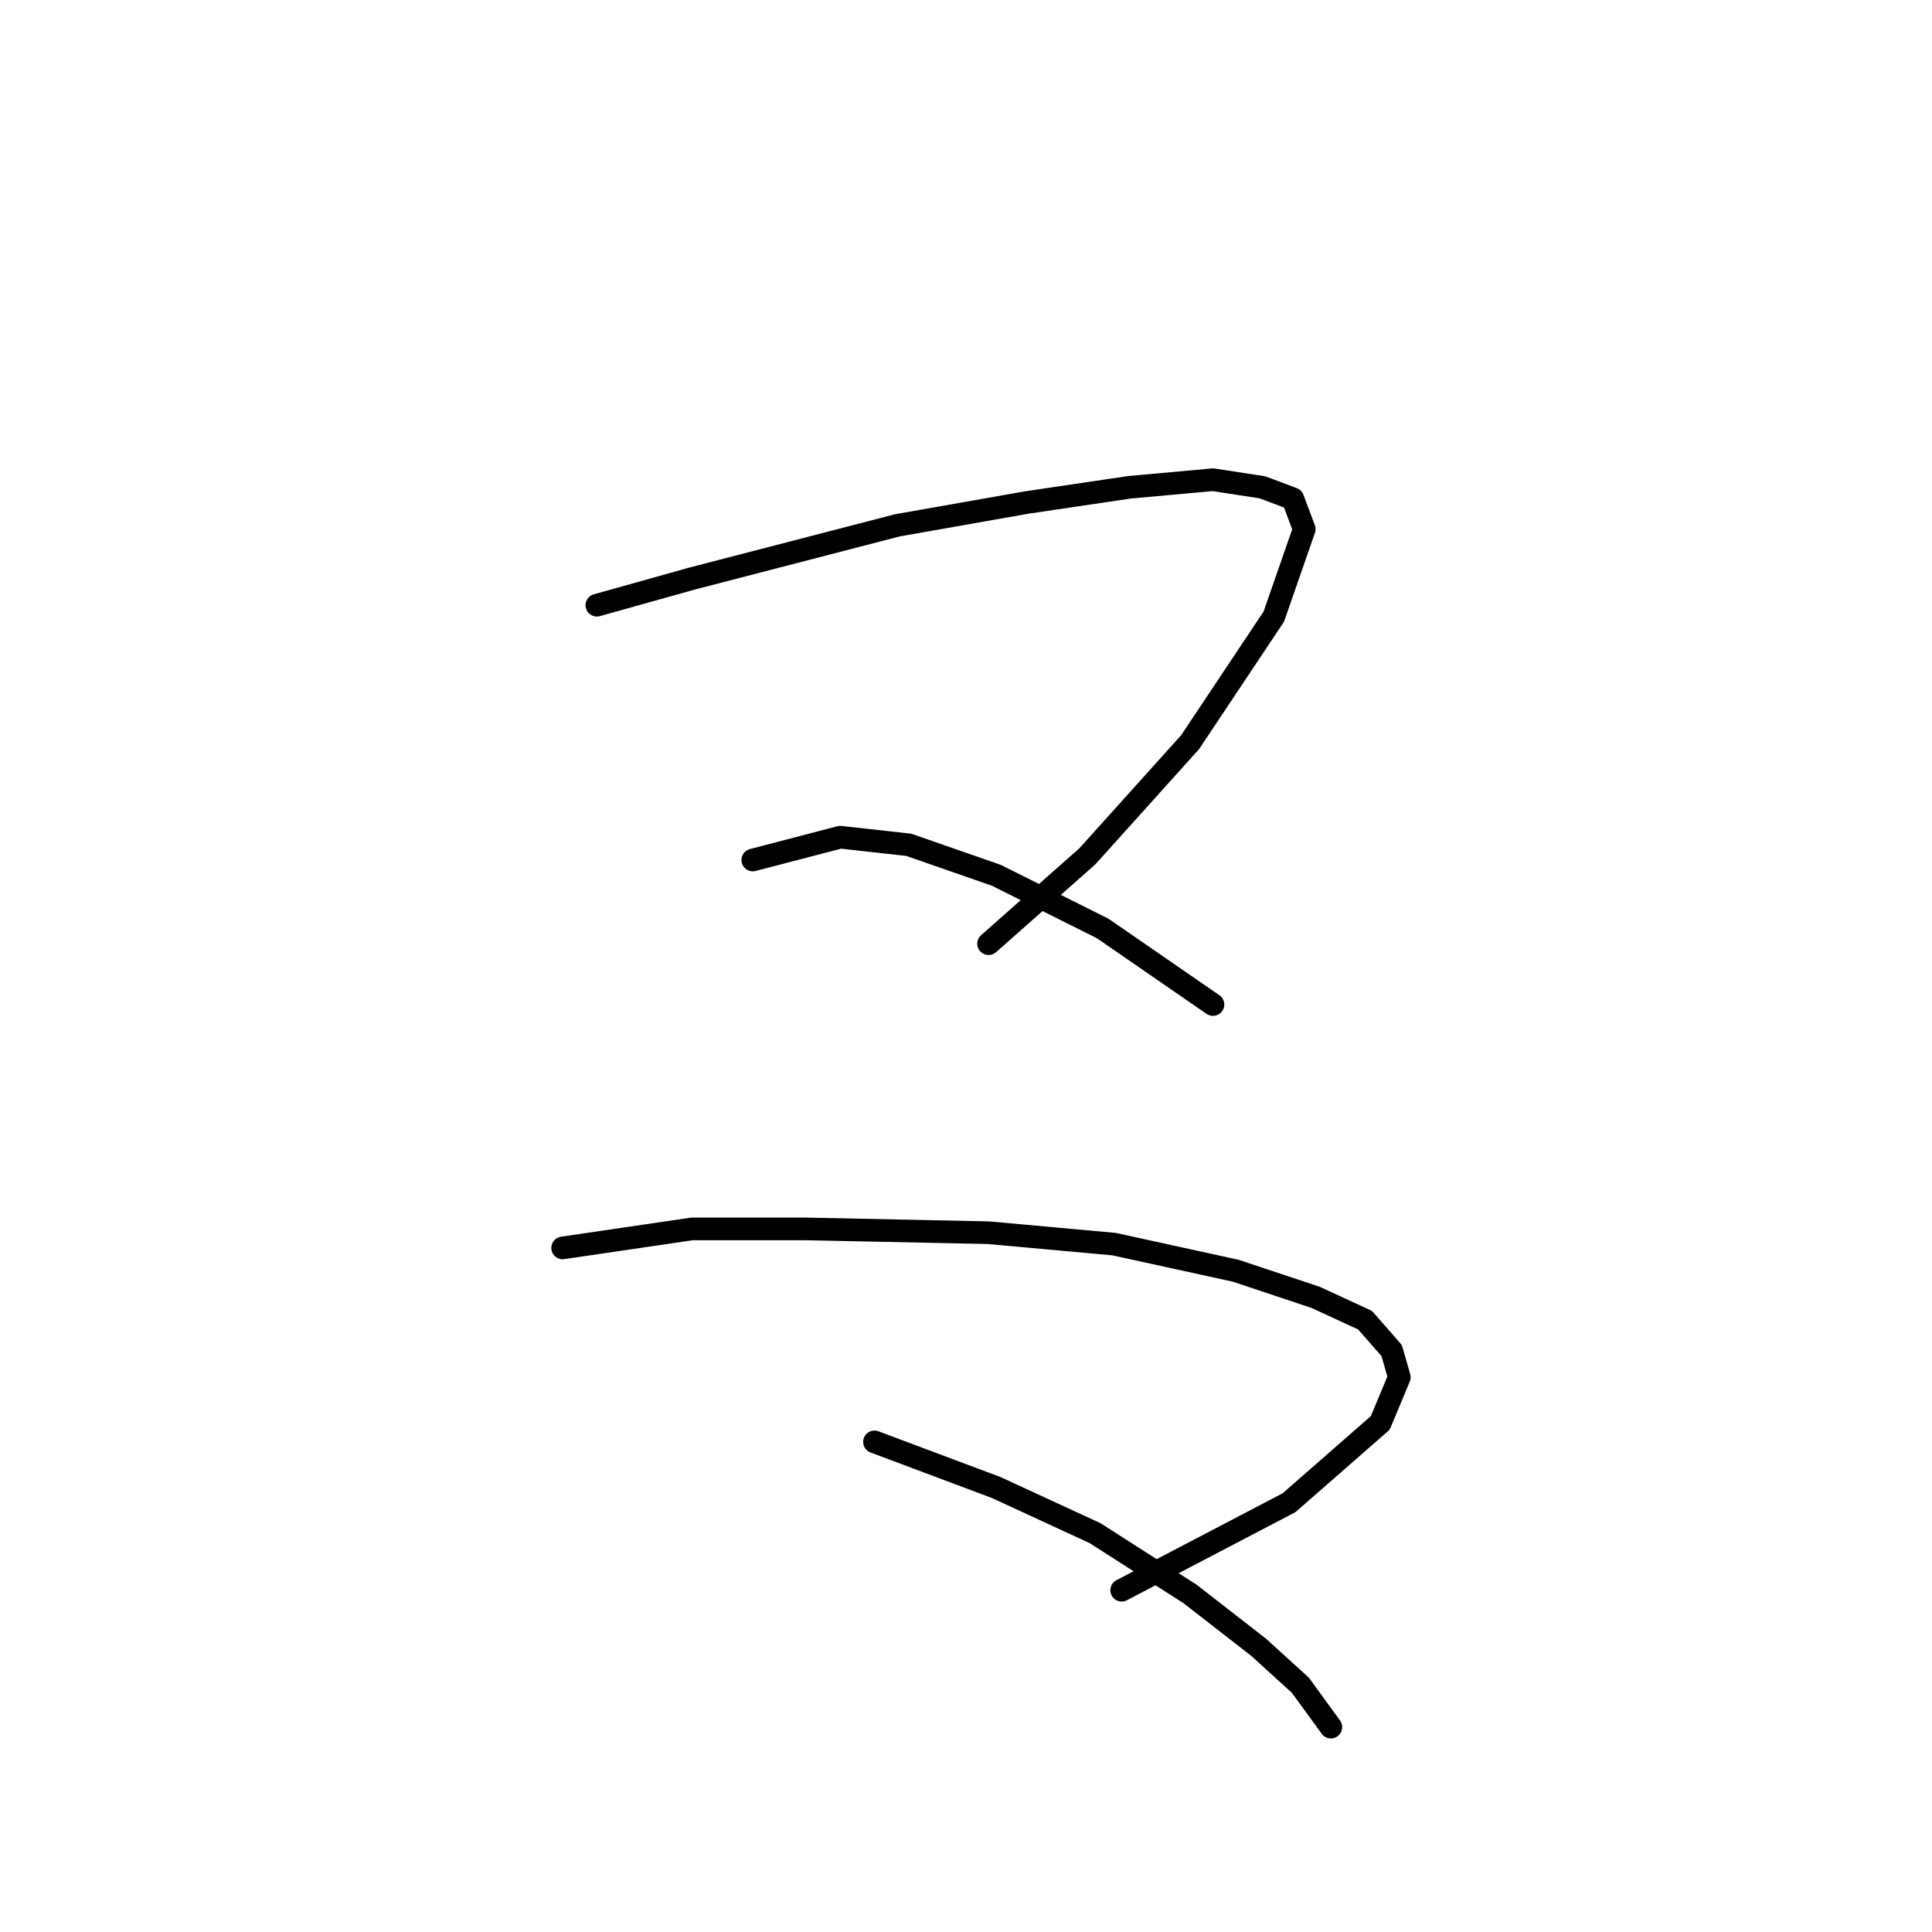 <?xml version="1.0" standalone="no"?>
    <svg width="256" height="256" xmlns="http://www.w3.org/2000/svg" version="1.1">
    <polyline stroke="black" stroke-width="3" stroke-linecap="round" fill="transparent" stroke-linejoin="round" points="79.088 80.194 91.686 76.666 118.898 69.611 136.031 66.588 149.637 64.572 160.724 63.564 167.275 64.572 171.306 66.084 172.818 70.115 168.786 81.705 157.7 98.335 144.094 113.453 130.992 125.043 130.992 125.043 " />
        <polyline stroke="black" stroke-width="3" stroke-linecap="round" fill="transparent" stroke-linejoin="round" points="99.748 113.957 111.339 110.933 120.409 111.941 132 115.972 146.11 123.027 160.724 133.106 160.724 133.106 " />
        <polyline stroke="black" stroke-width="3" stroke-linecap="round" fill="transparent" stroke-linejoin="round" points="74.552 165.357 91.686 162.837 106.803 162.837 130.992 163.341 147.621 164.853 163.747 168.381 174.33 171.908 180.881 174.932 184.408 178.963 185.416 182.491 182.896 188.538 170.802 199.12 148.629 210.71 148.629 210.71 " />
        <polyline stroke="black" stroke-width="3" stroke-linecap="round" fill="transparent" stroke-linejoin="round" points="115.874 191.057 132 197.104 145.102 203.151 157.7 211.214 166.771 218.269 172.314 223.309 176.345 228.852 176.345 228.852 " />
        </svg>